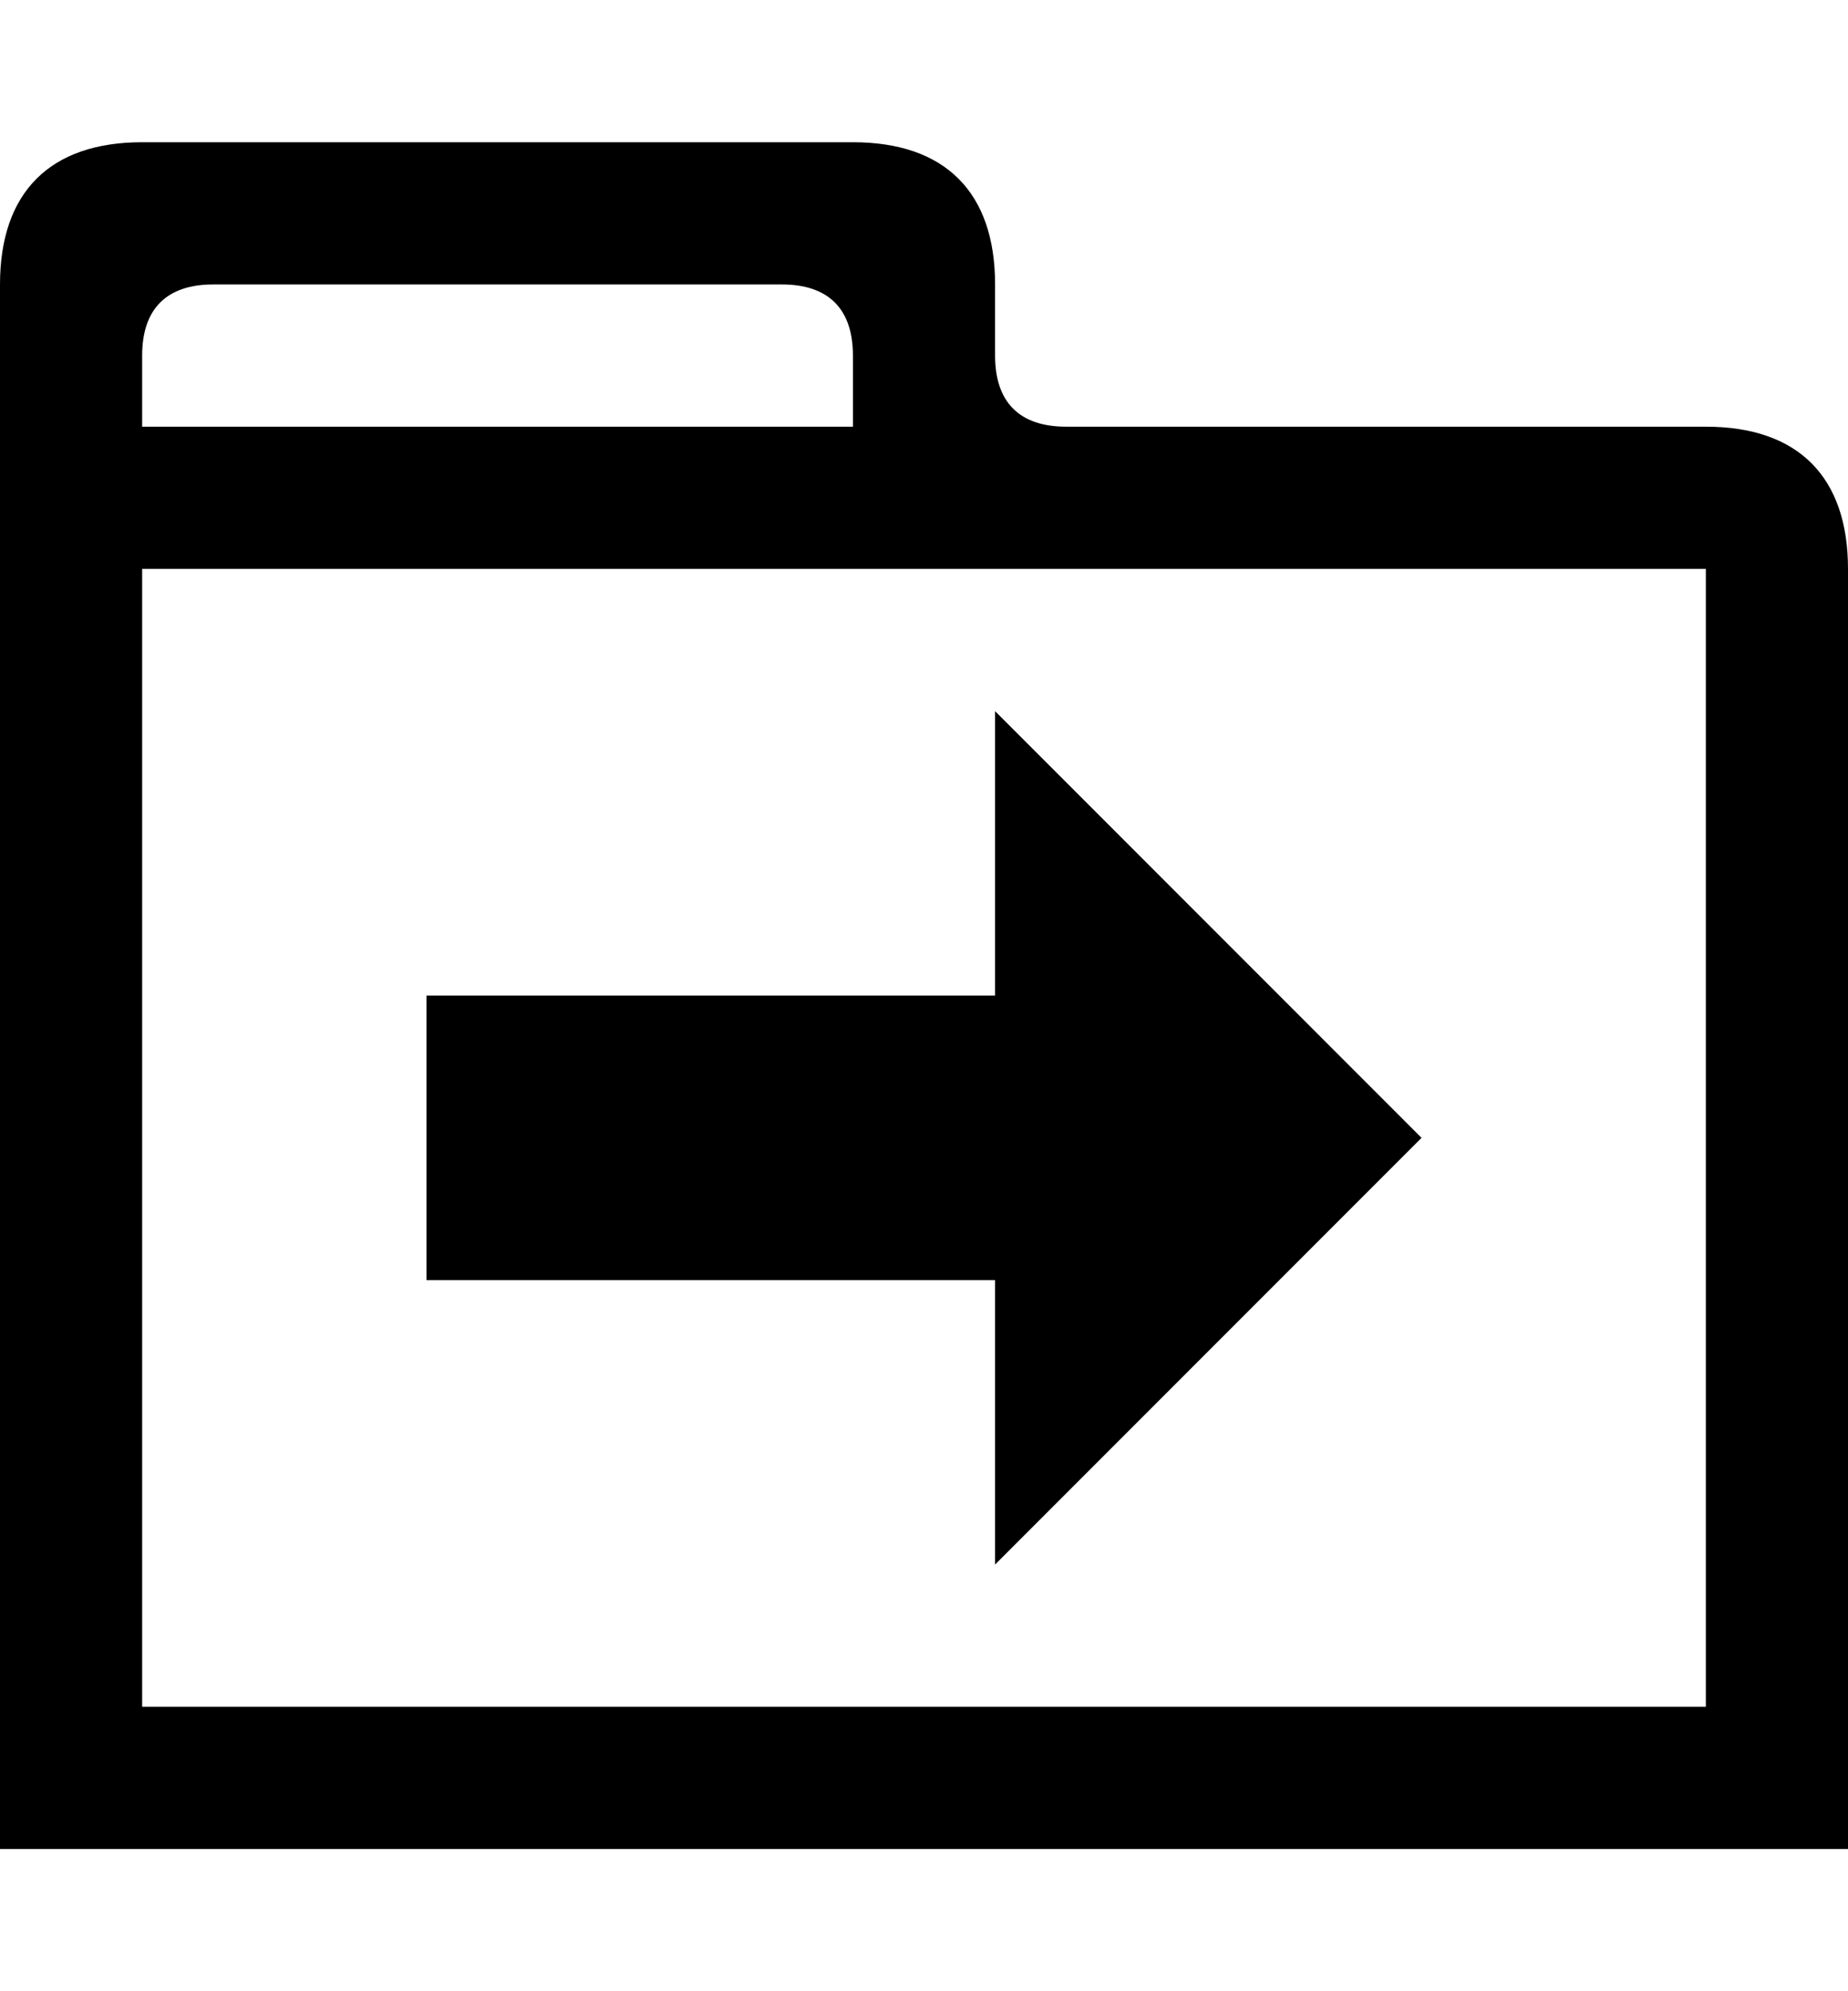 <?xml version="1.0" encoding="utf-8"?>
<!-- Generator: Adobe Illustrator 16.0.0, SVG Export Plug-In . SVG Version: 6.00 Build 0)  -->
<!DOCTYPE svg PUBLIC "-//W3C//DTD SVG 1.1//EN" "http://www.w3.org/Graphics/SVG/1.1/DTD/svg11.dtd">
<svg version="1.1" id="Layer_1" xmlns="http://www.w3.org/2000/svg" xmlns:xlink="http://www.w3.org/1999/xlink" x="0px" y="0px"
	 width="1664px" height="1792px" viewBox="0 0 1664 1792" enable-background="new 0 0 1664 1792" xml:space="preserve">
<path d="M896,640v256H384v256h512v256l384-384L896,640z M128,512h1408v1024H128V512z M192,256h512c42,0,64,22,64,64v64H128v-64
	C128,278,150,256,192,256z M1536,384H960c-42,0-64-22-64-64v-64c0-83-45-128-128-128H128C45,128,0,173,0,256v1408h1664V512
	C1664,429,1619,384,1536,384z"/>
</svg>
